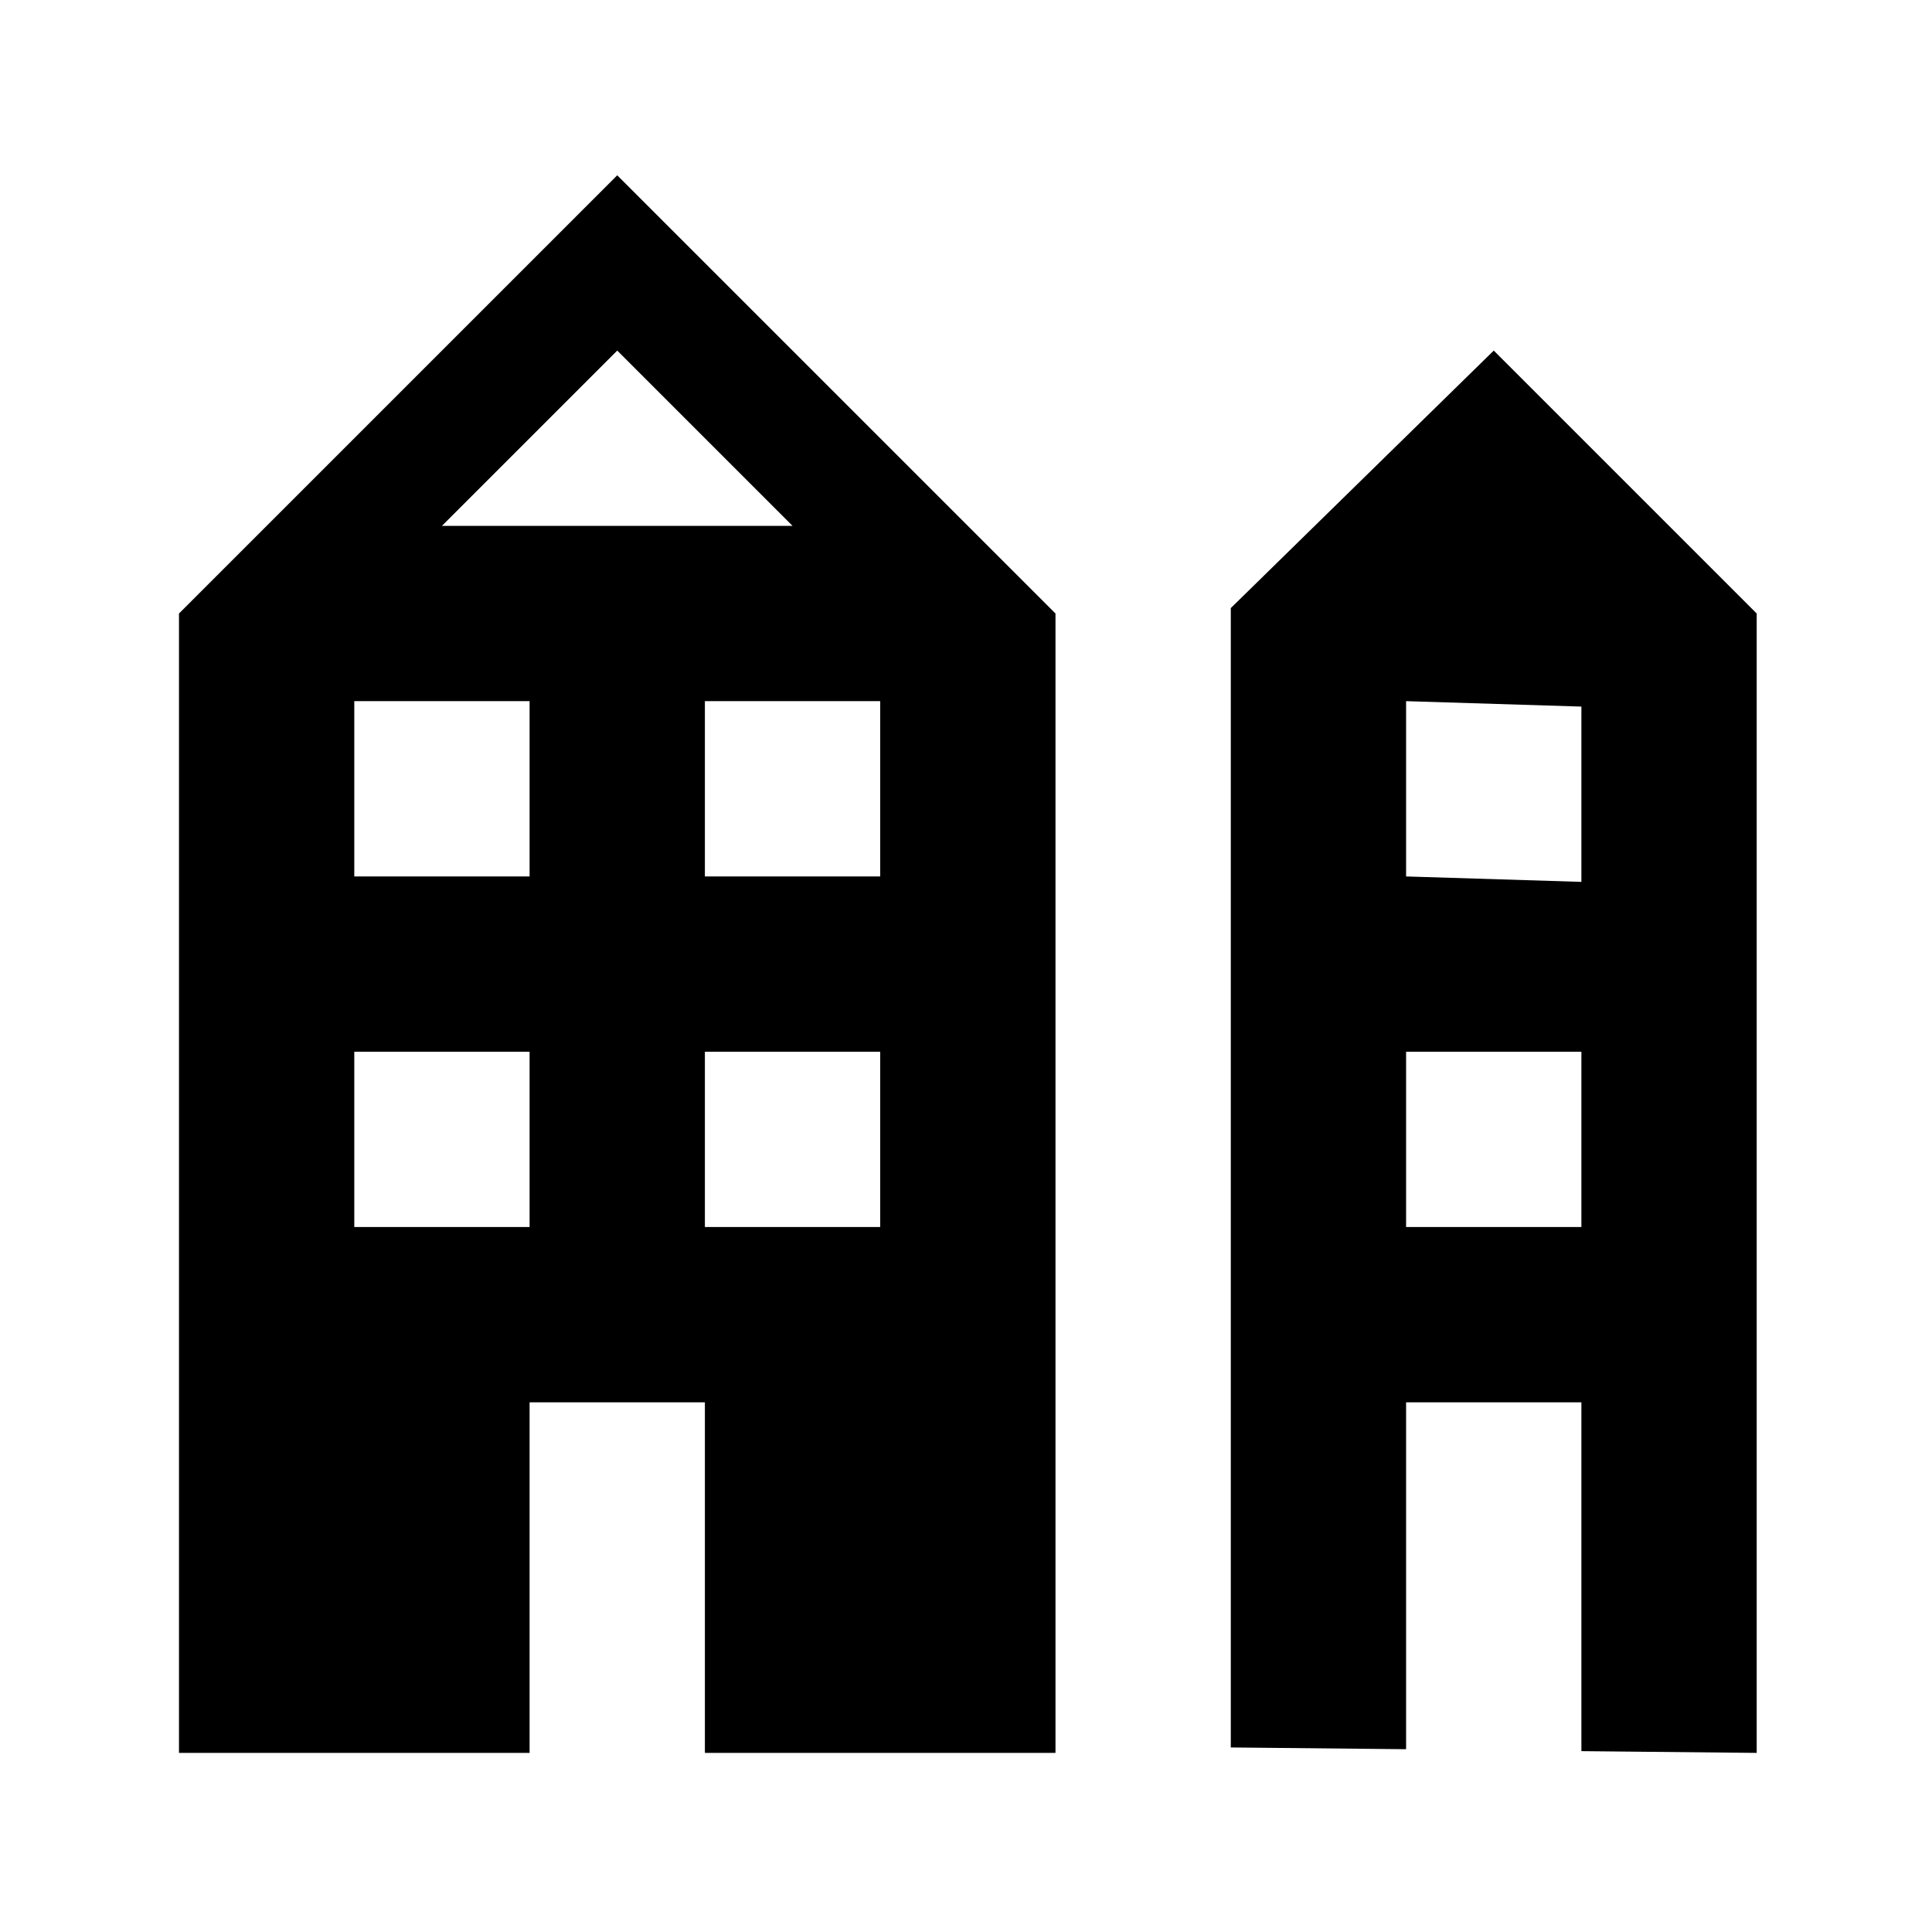 <svg xmlns="http://www.w3.org/2000/svg" width="11.021" height="11" viewBox="0 0 11.021 11">
  <title>village-11</title>
  <g id="_15" data-name="15">
    <path d="M8.521,2l-1.5,1.469v6.5l1,.01V8h1V9.99l1,.01V3.5Zm.5,5h-1V6h1Zm0-1.969L8.021,5V4l1,.031Z"/>
    <path d="M3.521,1l-2.5,2.5V10h2V8h1v2h2V3.5Zm-.5,6h-1V6h1Zm0-2h-1V4h1Zm-.5-2,1-1,1,1Zm2.5,4h-1V6h1Zm0-2h-1V4h1Z"/>
  </g>
</svg>
